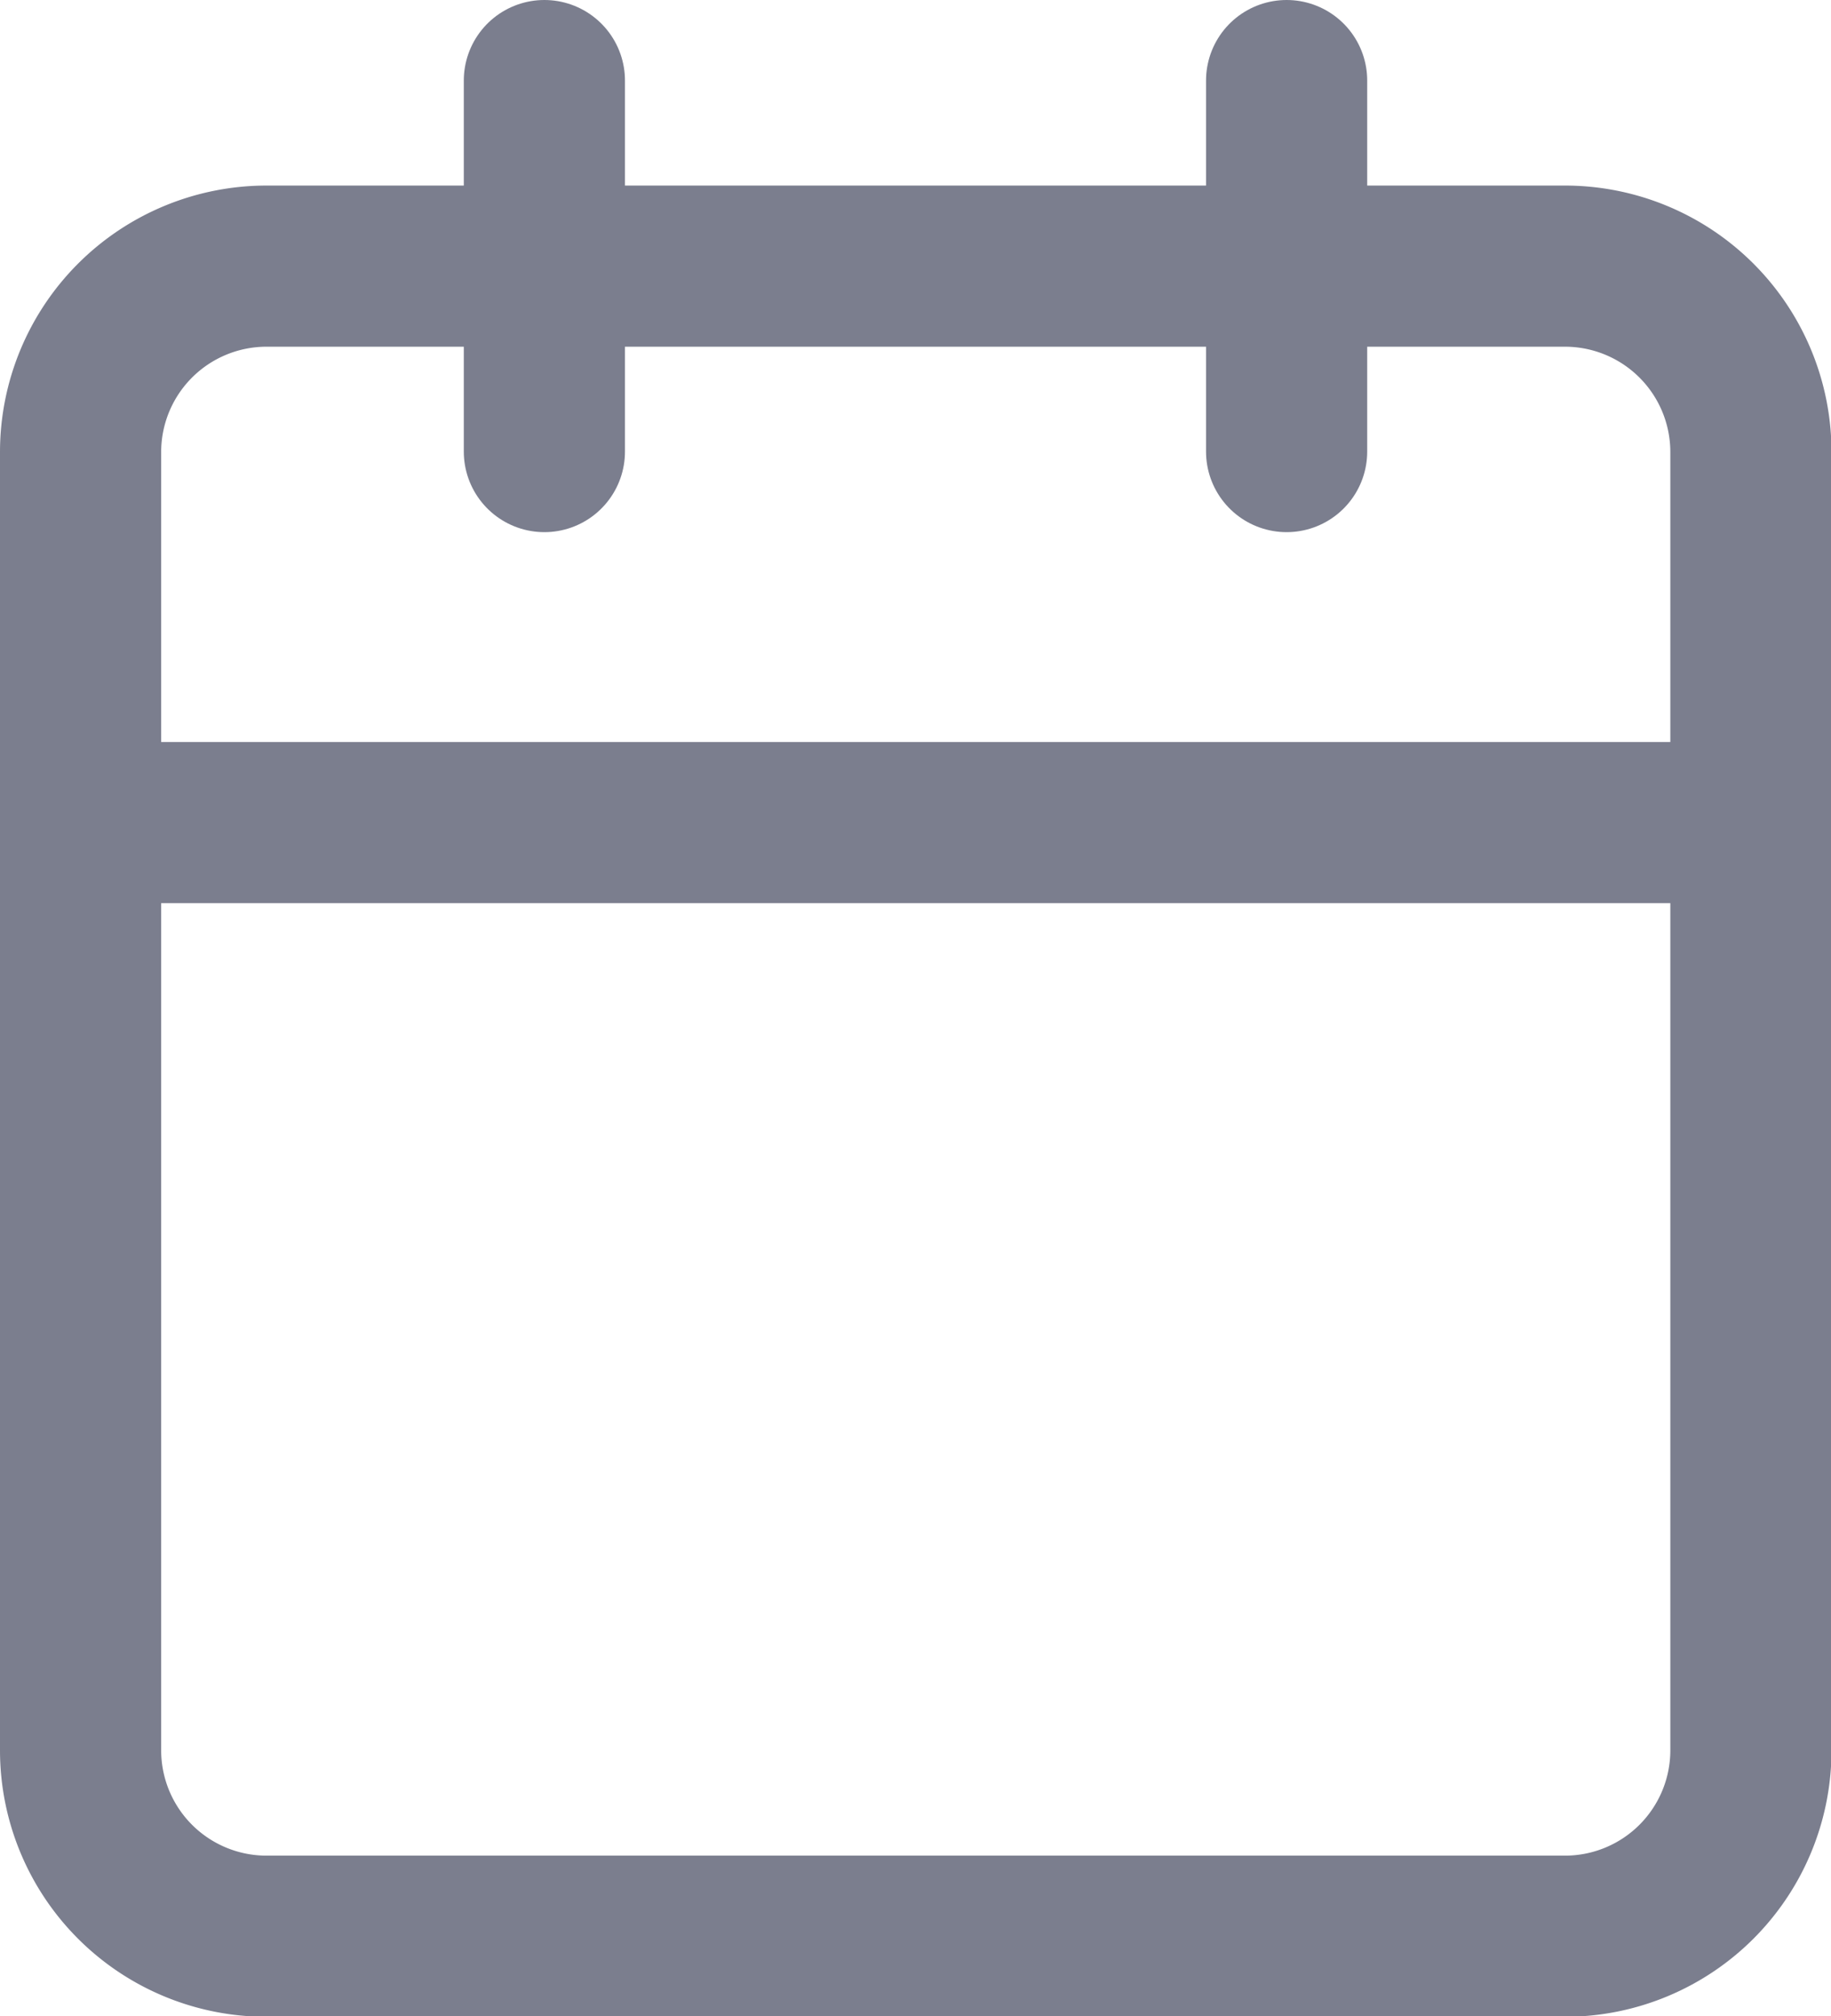 <svg xmlns="http://www.w3.org/2000/svg" width="14.769" height="16.266" viewBox="0 0 14.769 16.266">
  <g id="fi_calendar_1_" data-name="fi_calendar (1)" transform="translate(-2.35 -1.35)">
    <path id="Path_41357" data-name="Path 41357" d="M14.973,4H4.5A1.5,1.5,0,0,0,3,5.5V15.973a1.5,1.5,0,0,0,1.5,1.5H14.973a1.5,1.5,0,0,0,1.5-1.5V5.5A1.5,1.5,0,0,0,14.973,4Z" transform="translate(0 -0.503)" fill="none" stroke="#7b7e8e" stroke-linecap="round" stroke-linejoin="round" stroke-width="1.3"/>
    <path id="Path_41358" data-name="Path 41358" d="M3,10H16.469" transform="translate(0 -2.014)" fill="none" stroke="#7b7e8e" stroke-linecap="round" stroke-linejoin="round" stroke-width="1.3"/>
    <path id="Path_41359" data-name="Path 41359" d="M16,2V4.993" transform="translate(-3.272)" fill="none" stroke="#7b7e8e" stroke-linecap="round" stroke-linejoin="round" stroke-width="1.3"/>
    <path id="Path_41360" data-name="Path 41360" d="M8,2V4.993" transform="translate(-1.259)" fill="none" stroke="#7b7e8e" stroke-linecap="round" stroke-linejoin="round" stroke-width="1.3"/>
  </g>
</svg>
